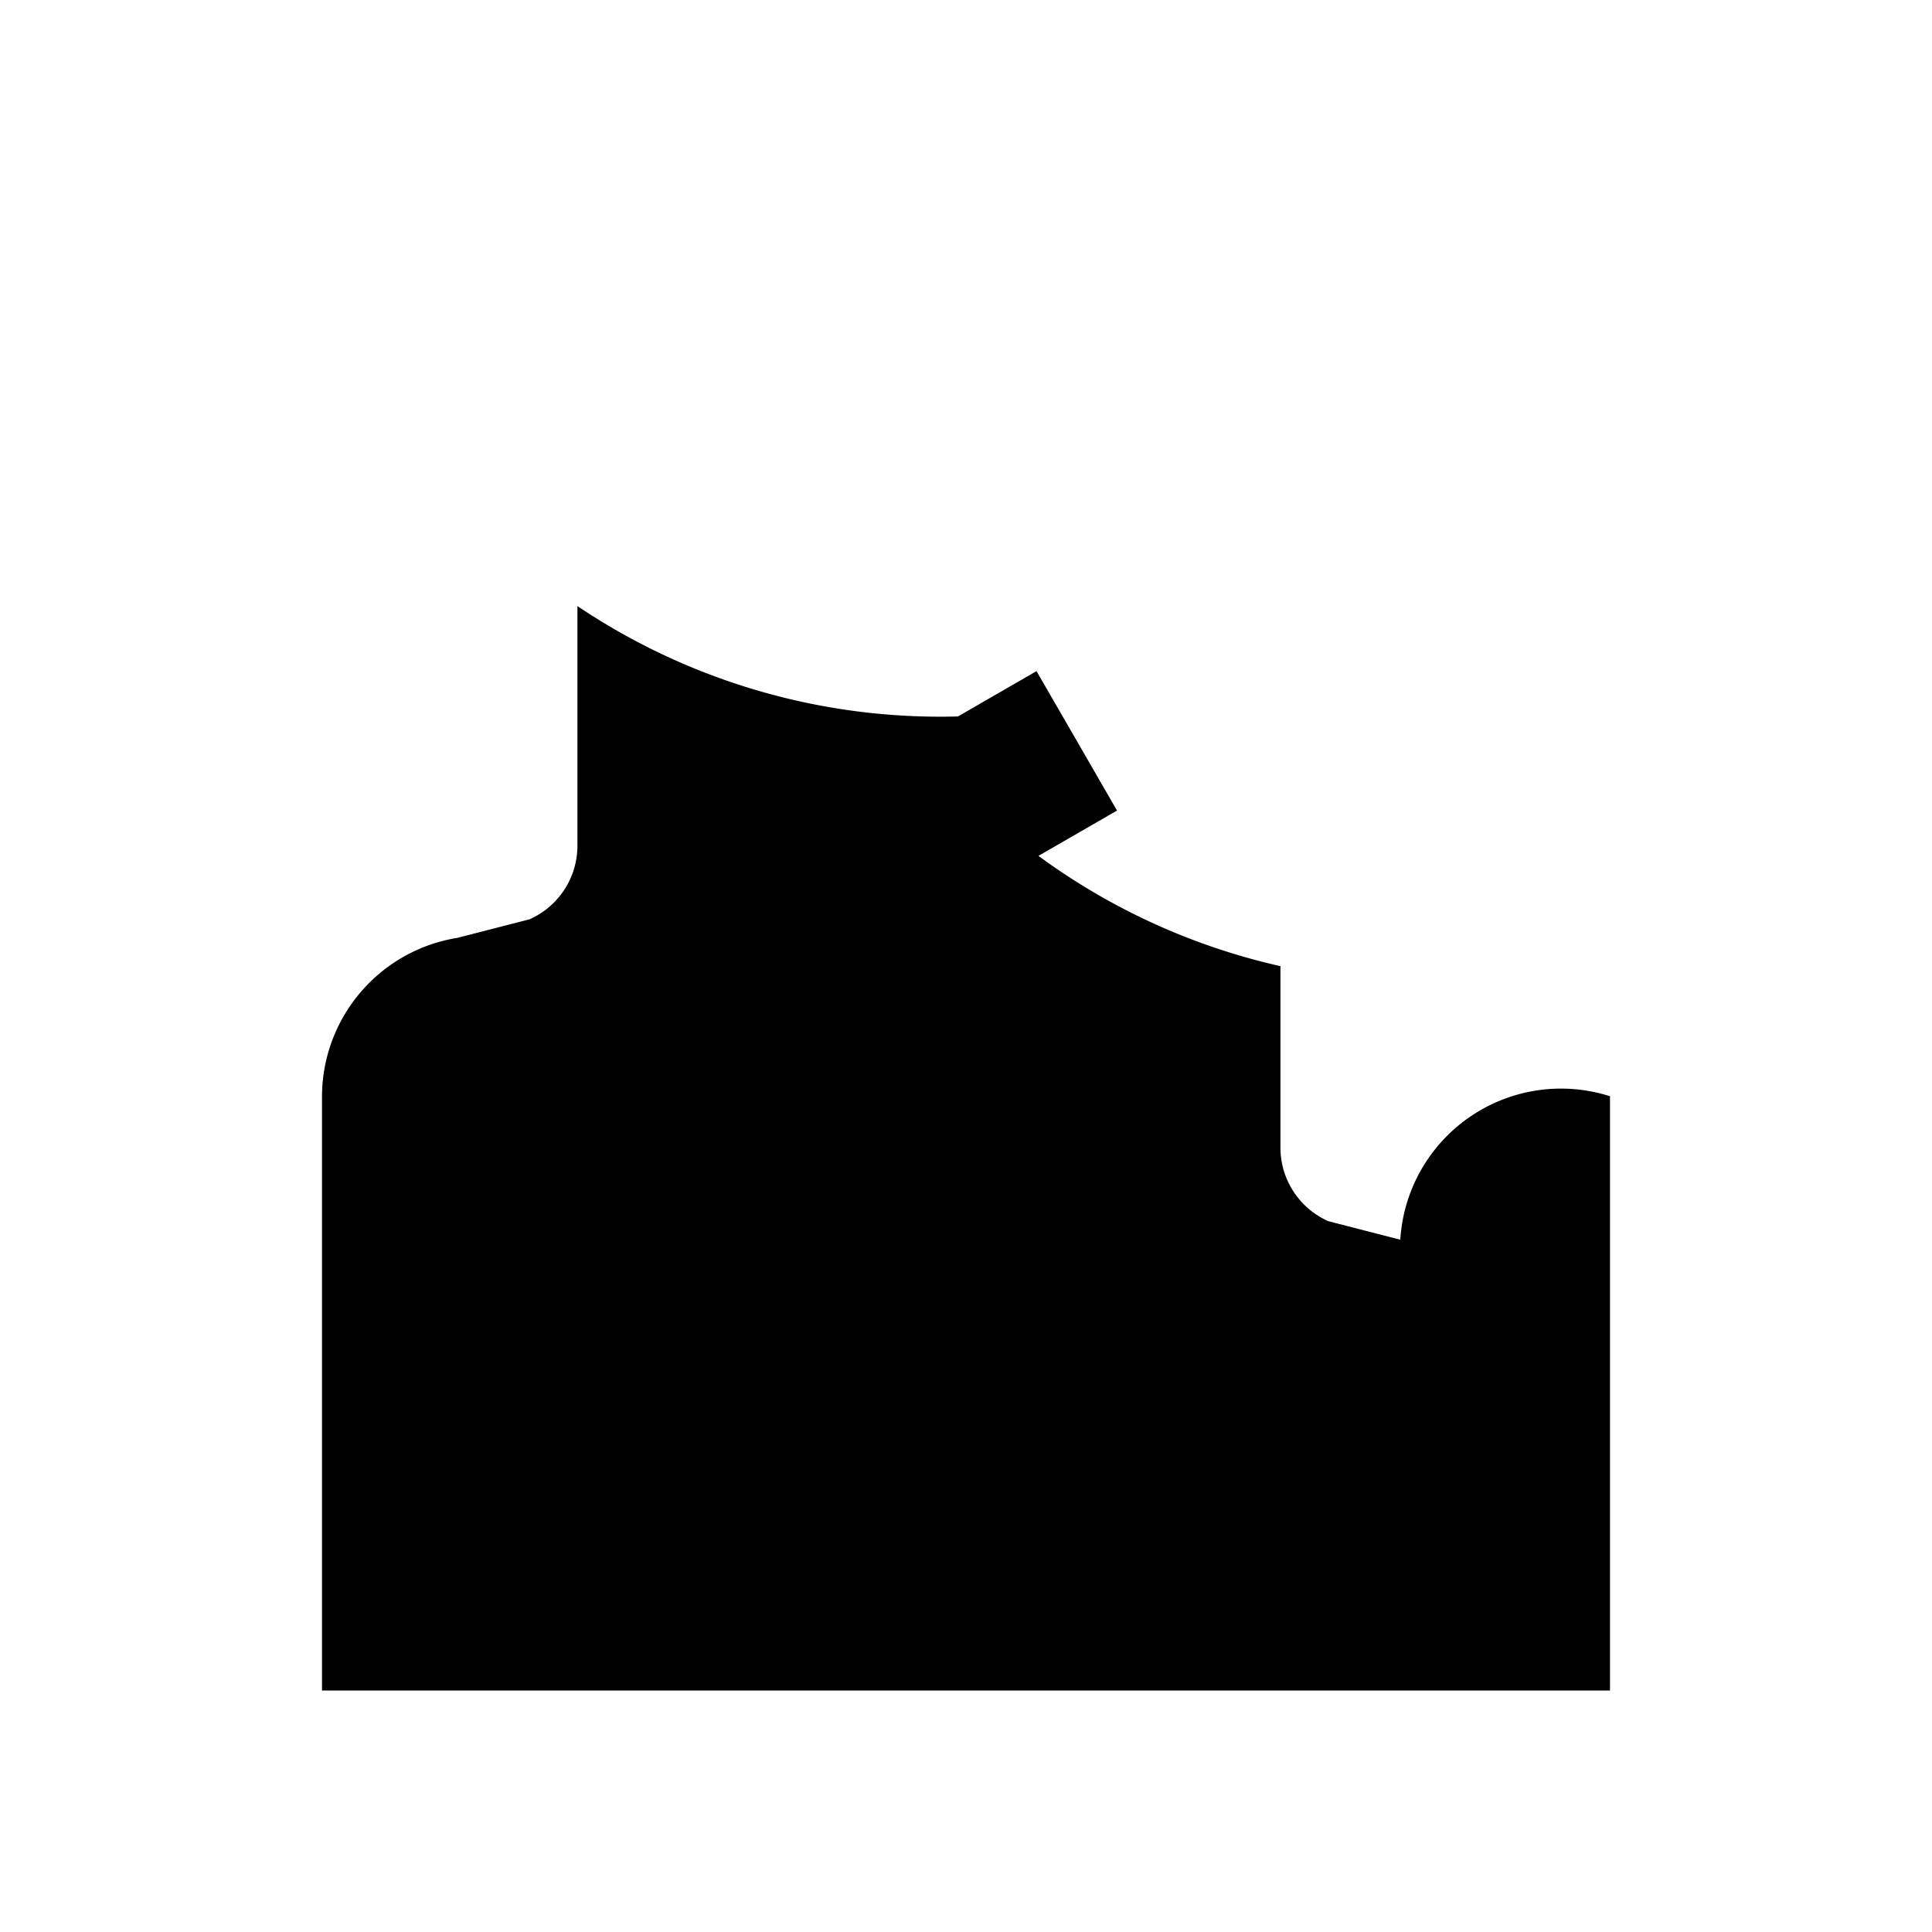 <svg xmlns="http://www.w3.org/2000/svg" class="icon icon-social-media" viewBox="0 0 24 24">
    <path fill="none" d="M0 0h24v24H0z"/>
    <path d="M4 21v-7.382a2 2 0 0 1 1.684-1.968l.894-.23a1 1 0 0 0 .595-.912V7.529A8.075 8.075 0 0 0 11.9 8.9l.976-.563 1 1.732-.976.563a8.075 8.075 0 0 0 3.006 1.37v2.256a1 1 0 0 0 .595.912l.894.23A2 2 0 0 1 20 13.618V21H4z"/>
</svg>